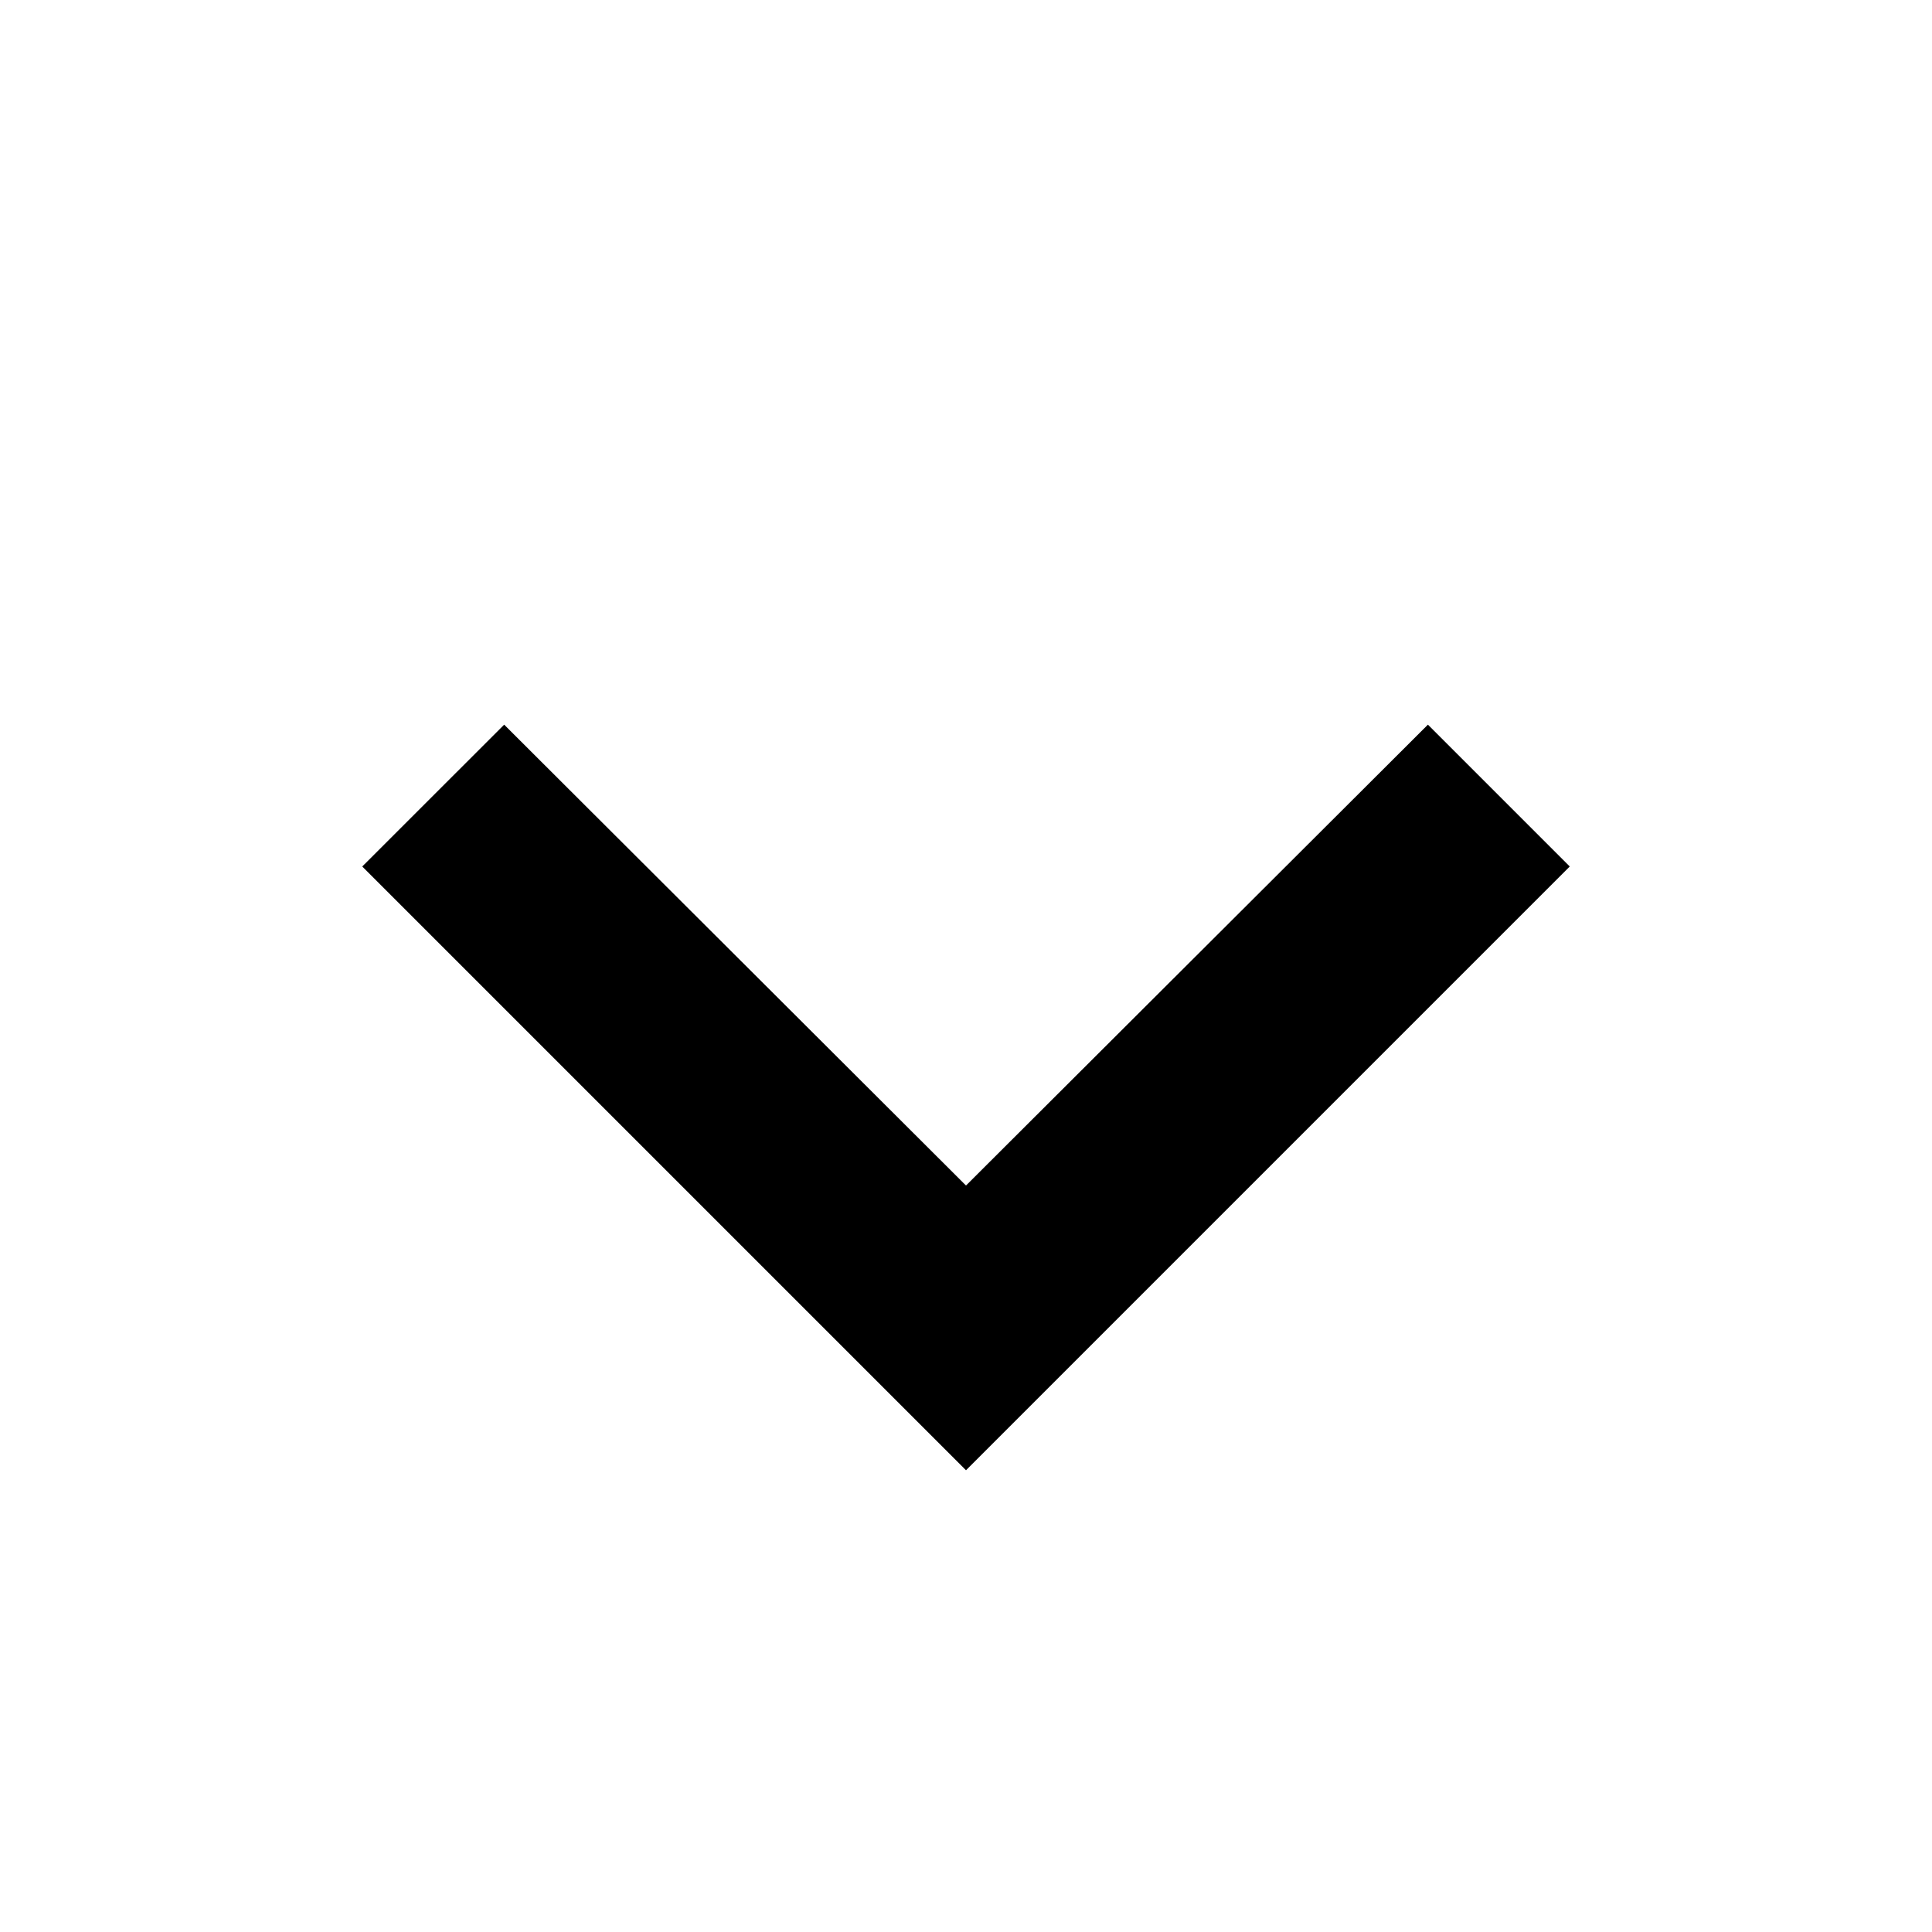 <svg width="24" height="24" viewBox="0 0 24 24" fill="none" xmlns="http://www.w3.org/2000/svg">
<path d="M17.738 9.002L12 14.727L6.263 9.002L4.5 10.764L12 18.264L19.5 10.764L17.738 9.002Z" fill="black"/>
</svg>
